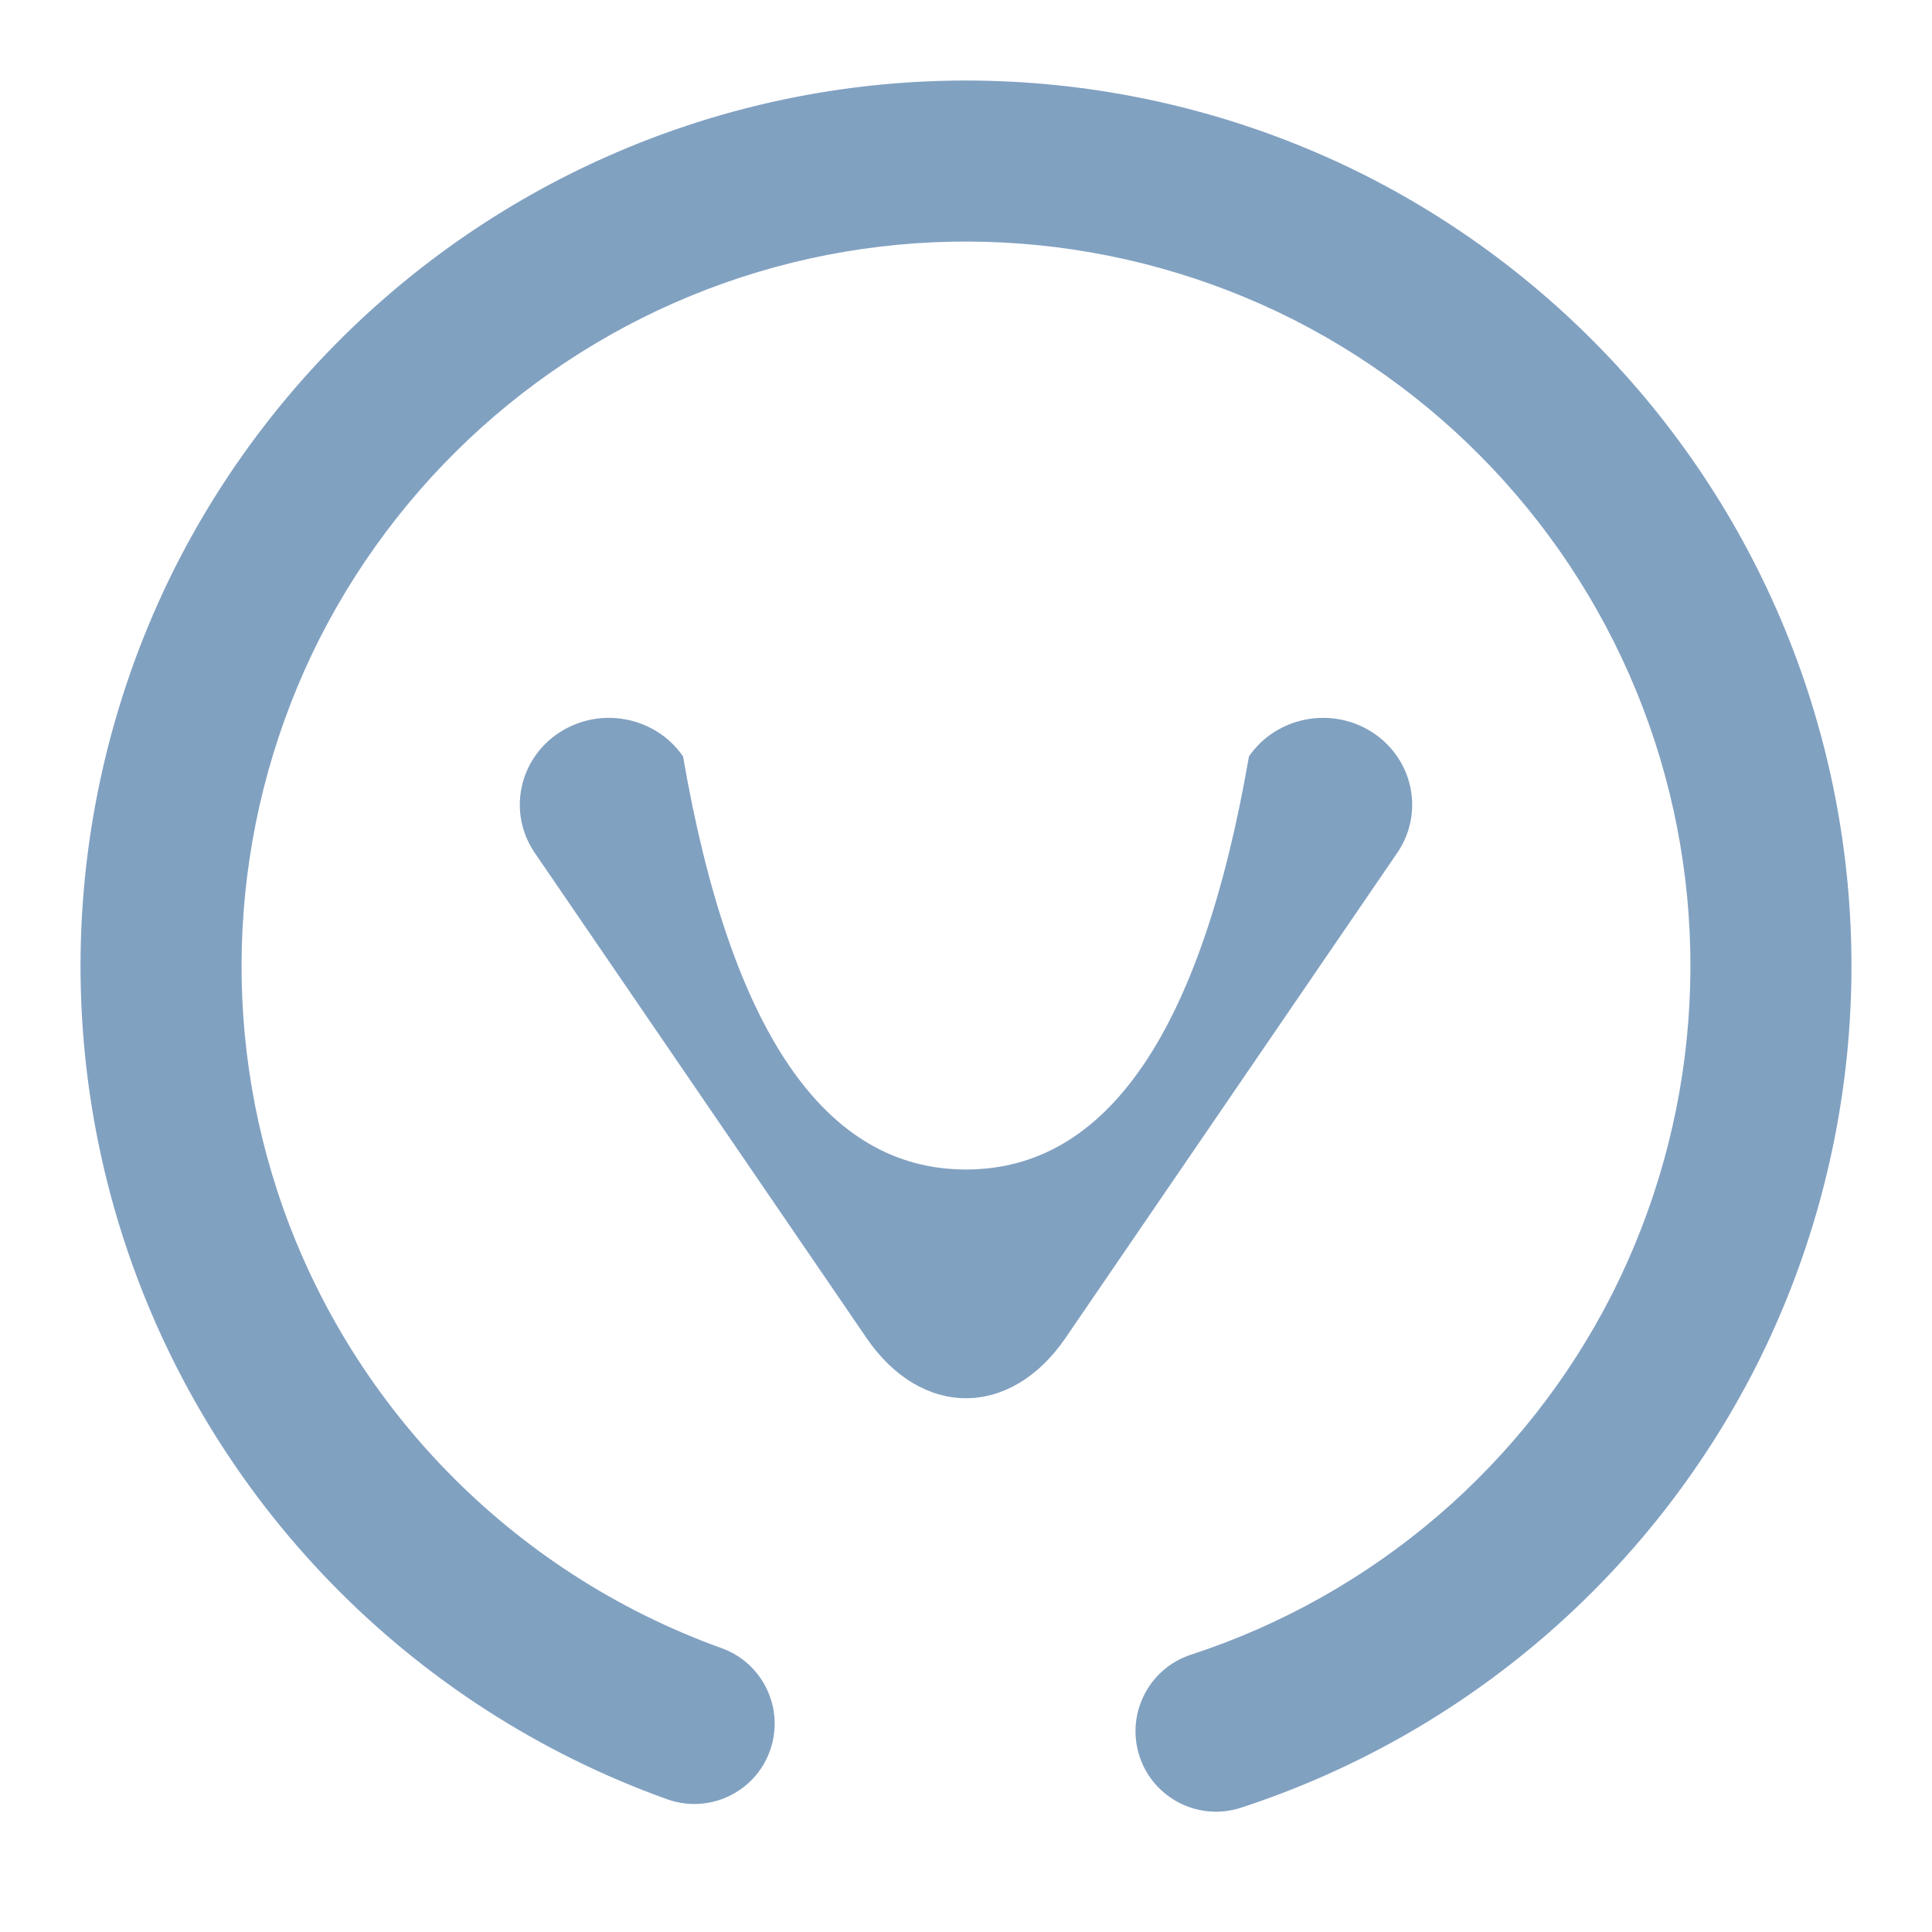 <?xml version="1.0" standalone="no"?><!-- Generator: Gravit.io --><svg xmlns="http://www.w3.org/2000/svg" xmlns:xlink="http://www.w3.org/1999/xlink" style="isolation:isolate" viewBox="0 0 48 48" width="48px" height="48px"><linearGradient id="_lgradient_0" x1="0" y1="0.5" x2="1" y2="0.5" gradientTransform="matrix(-13.665,-41.824,41.824,-13.665,9.921,51.745)" gradientUnits="userSpaceOnUse"><stop offset="0%" stop-opacity="1" style="stop-color:rgb(129,161,193)"/><stop offset="97.826%" stop-opacity="1" style="stop-color:rgb(129,161,193)"/></linearGradient><path d=" M 6.89 29.59 C 6.89 29.59 6.89 29.59 6.89 29.59 L 6.89 29.59 L 6.89 29.59 C 6.89 29.59 6.89 29.59 6.89 29.59 C 8.614 34.866 12.7 39.065 17.922 40.946 L 17.922 40.946 C 18.96 41.315 19.501 42.458 19.129 43.497 L 19.129 43.497 C 18.758 44.536 17.612 45.075 16.572 44.701 L 16.572 44.701 C 10.185 42.411 5.197 37.287 3.088 30.833 C 3.088 30.833 3.088 30.833 3.088 30.833 L 3.088 30.833 C 1.277 25.291 1.743 19.247 4.377 14.042 C 7.023 8.843 11.626 4.899 17.167 3.088 L 17.167 3.088 C 22.709 1.277 28.753 1.743 33.958 4.377 C 39.157 7.023 43.101 11.626 44.912 17.167 C 46.723 22.709 46.257 28.753 43.623 33.958 C 40.977 39.157 36.384 43.098 30.833 44.912 C 30.833 44.912 30.833 44.912 30.833 44.912 L 30.833 44.912 L 30.833 44.912 C 29.783 45.255 28.653 44.681 28.31 43.632 L 28.31 43.632 C 27.968 42.583 28.541 41.453 29.59 41.11 L 29.59 41.11 L 29.59 41.11 C 34.134 39.625 37.897 36.397 40.054 32.147 C 42.208 27.887 42.591 22.944 41.11 18.41 C 39.628 13.876 36.4 10.112 32.147 7.946 C 27.887 5.792 22.944 5.409 18.41 6.89 L 18.41 6.89 C 13.876 8.372 10.112 11.6 7.946 15.853 C 5.792 20.113 5.409 25.056 6.89 29.59 Z " fill="url(#_lgradient_0)"/><linearGradient id="_lgradient_1" x1="0" y1="0.5" x2="1" y2="0.5" gradientTransform="matrix(23.885,0,0,19.856,12.057,17)" gradientUnits="userSpaceOnUse"><stop offset="0%" stop-opacity="1" style="stop-color:rgb(129,161,193)"/><stop offset="97.826%" stop-opacity="1" style="stop-color:rgb(129,161,193)"/></linearGradient><path d=" M 31.03 18.793 L 31.03 18.793 C 31.71 17.804 33.086 17.537 34.102 18.199 L 34.102 18.199 C 35.118 18.861 35.391 20.202 34.712 21.192 L 34.712 21.192 L 26.471 33.243 C 25.107 35.237 22.893 35.237 21.529 33.243 L 13.288 21.192 L 13.288 21.192 C 12.609 20.202 12.882 18.861 13.898 18.199 L 13.898 18.199 C 14.914 17.537 16.29 17.804 16.97 18.793 L 16.97 18.793 Q 18.745 29.056 24 29.056 Q 29.255 29.056 31.03 18.793 Z " fill="url(#_lgradient_1)"/></svg>